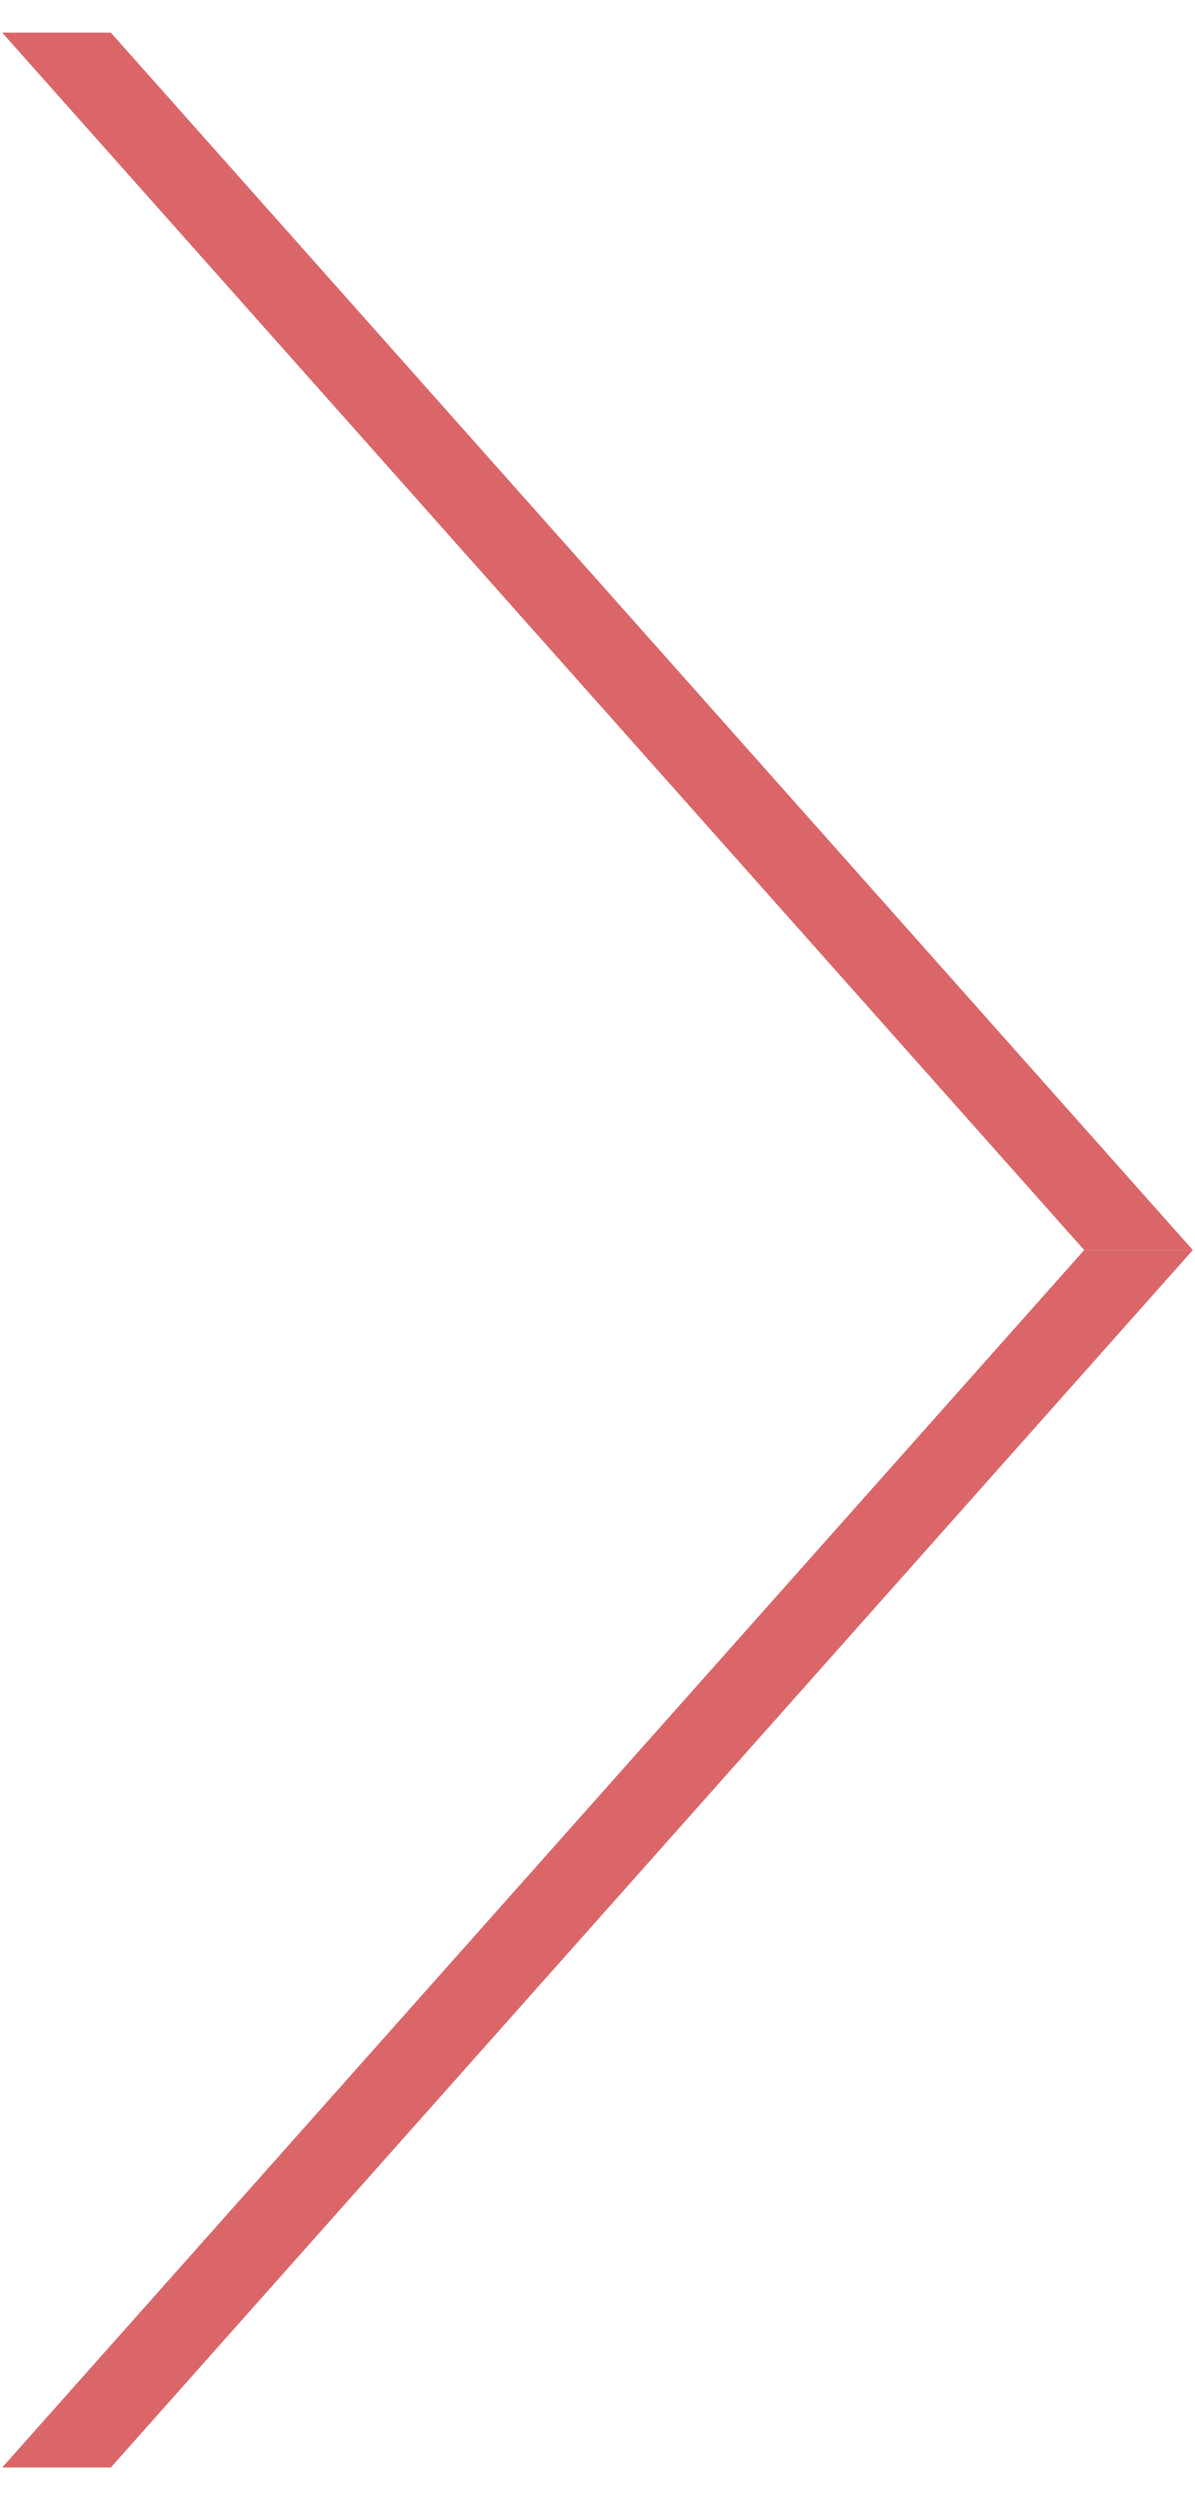 <svg xmlns="http://www.w3.org/2000/svg" viewBox="0 0 22 46"><defs><style>.cls-1{fill:#da6669;}</style></defs><title>ico_arrow01_wh</title><g id="レイヤー_2" data-name="レイヤー 2"><polygon class="cls-1" points="21.96 23 2.04 45.4 0.04 45.4 19.96 23 21.96 23"/><polygon class="cls-1" points="2.04 0.6 21.96 23 19.96 23 0.04 0.6 2.04 0.6"/></g></svg>